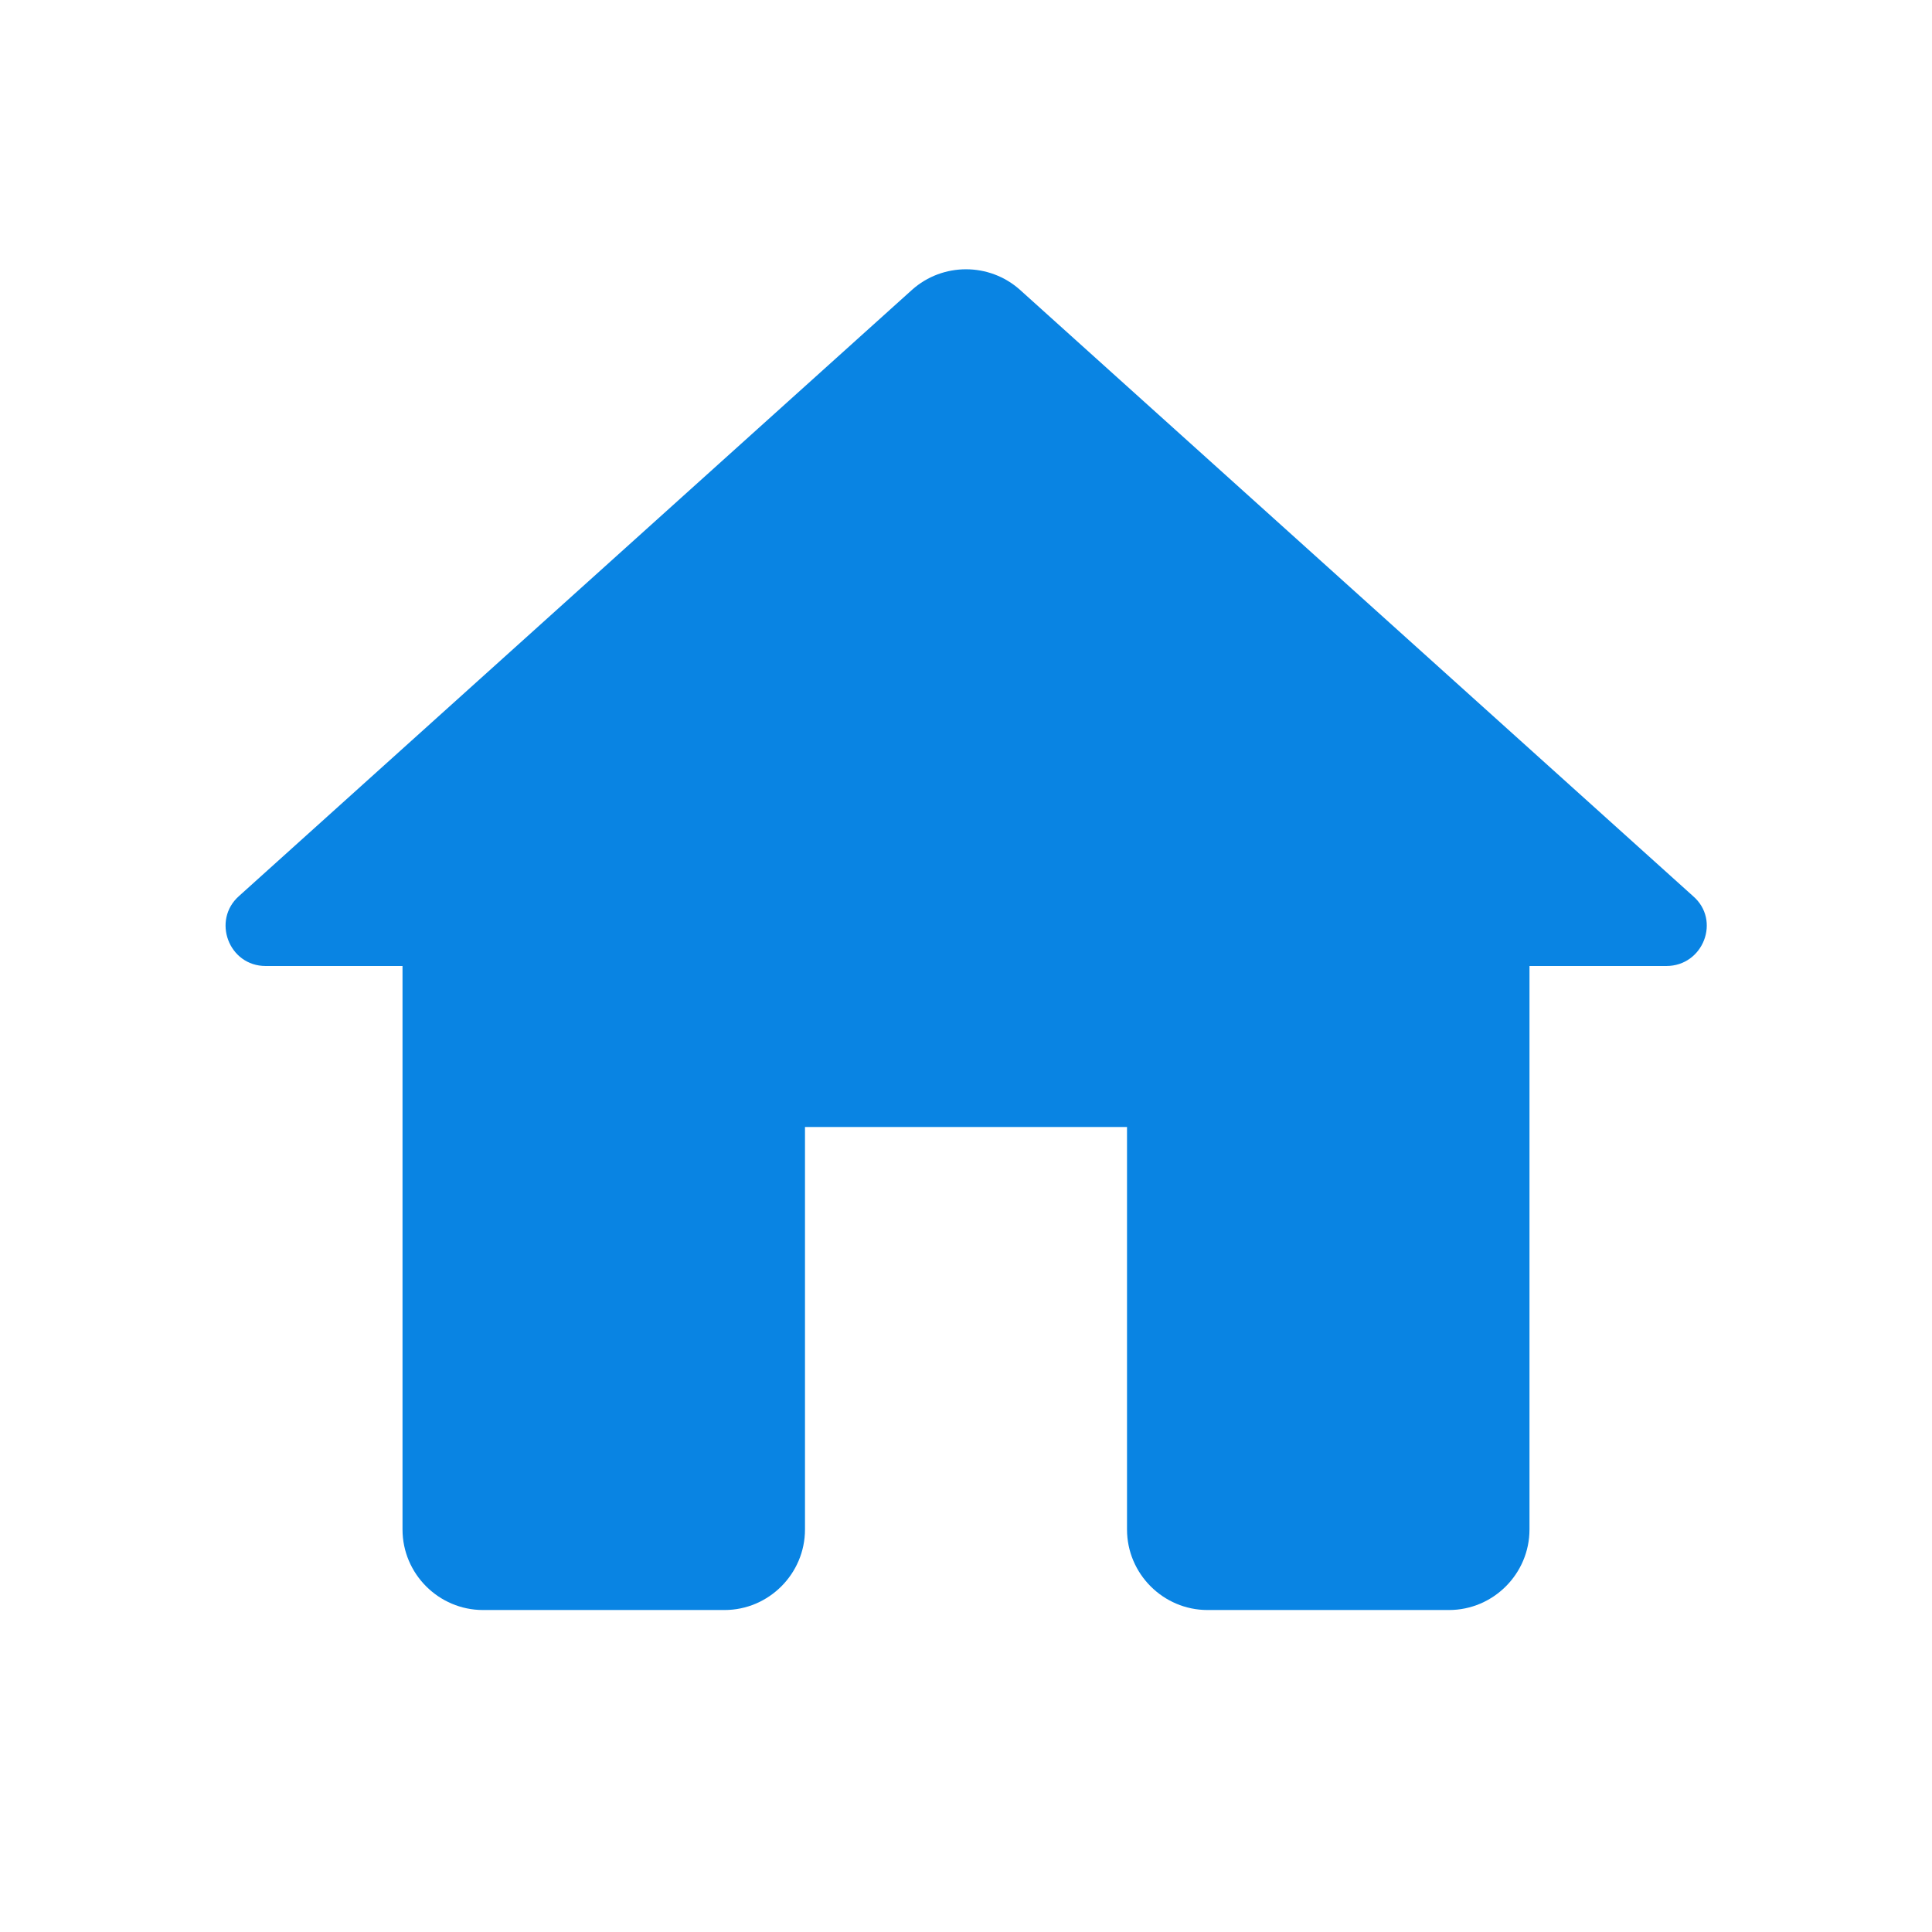 <svg width="50" height="50" viewBox="0 0 50 50" fill="none" xmlns="http://www.w3.org/2000/svg">
<path d="M20.833 39.583V29.167H29.167V39.583C29.167 40.729 30.104 41.667 31.25 41.667H37.5C38.646 41.667 39.583 40.729 39.583 39.583V25H43.125C44.083 25 44.542 23.812 43.812 23.188L26.396 7.5C25.604 6.792 24.396 6.792 23.604 7.5L6.187 23.188C5.479 23.812 5.917 25 6.875 25H10.417V39.583C10.417 40.729 11.354 41.667 12.5 41.667H18.75C19.896 41.667 20.833 40.729 20.833 39.583Z" fill="#0984E3"/>
</svg>
